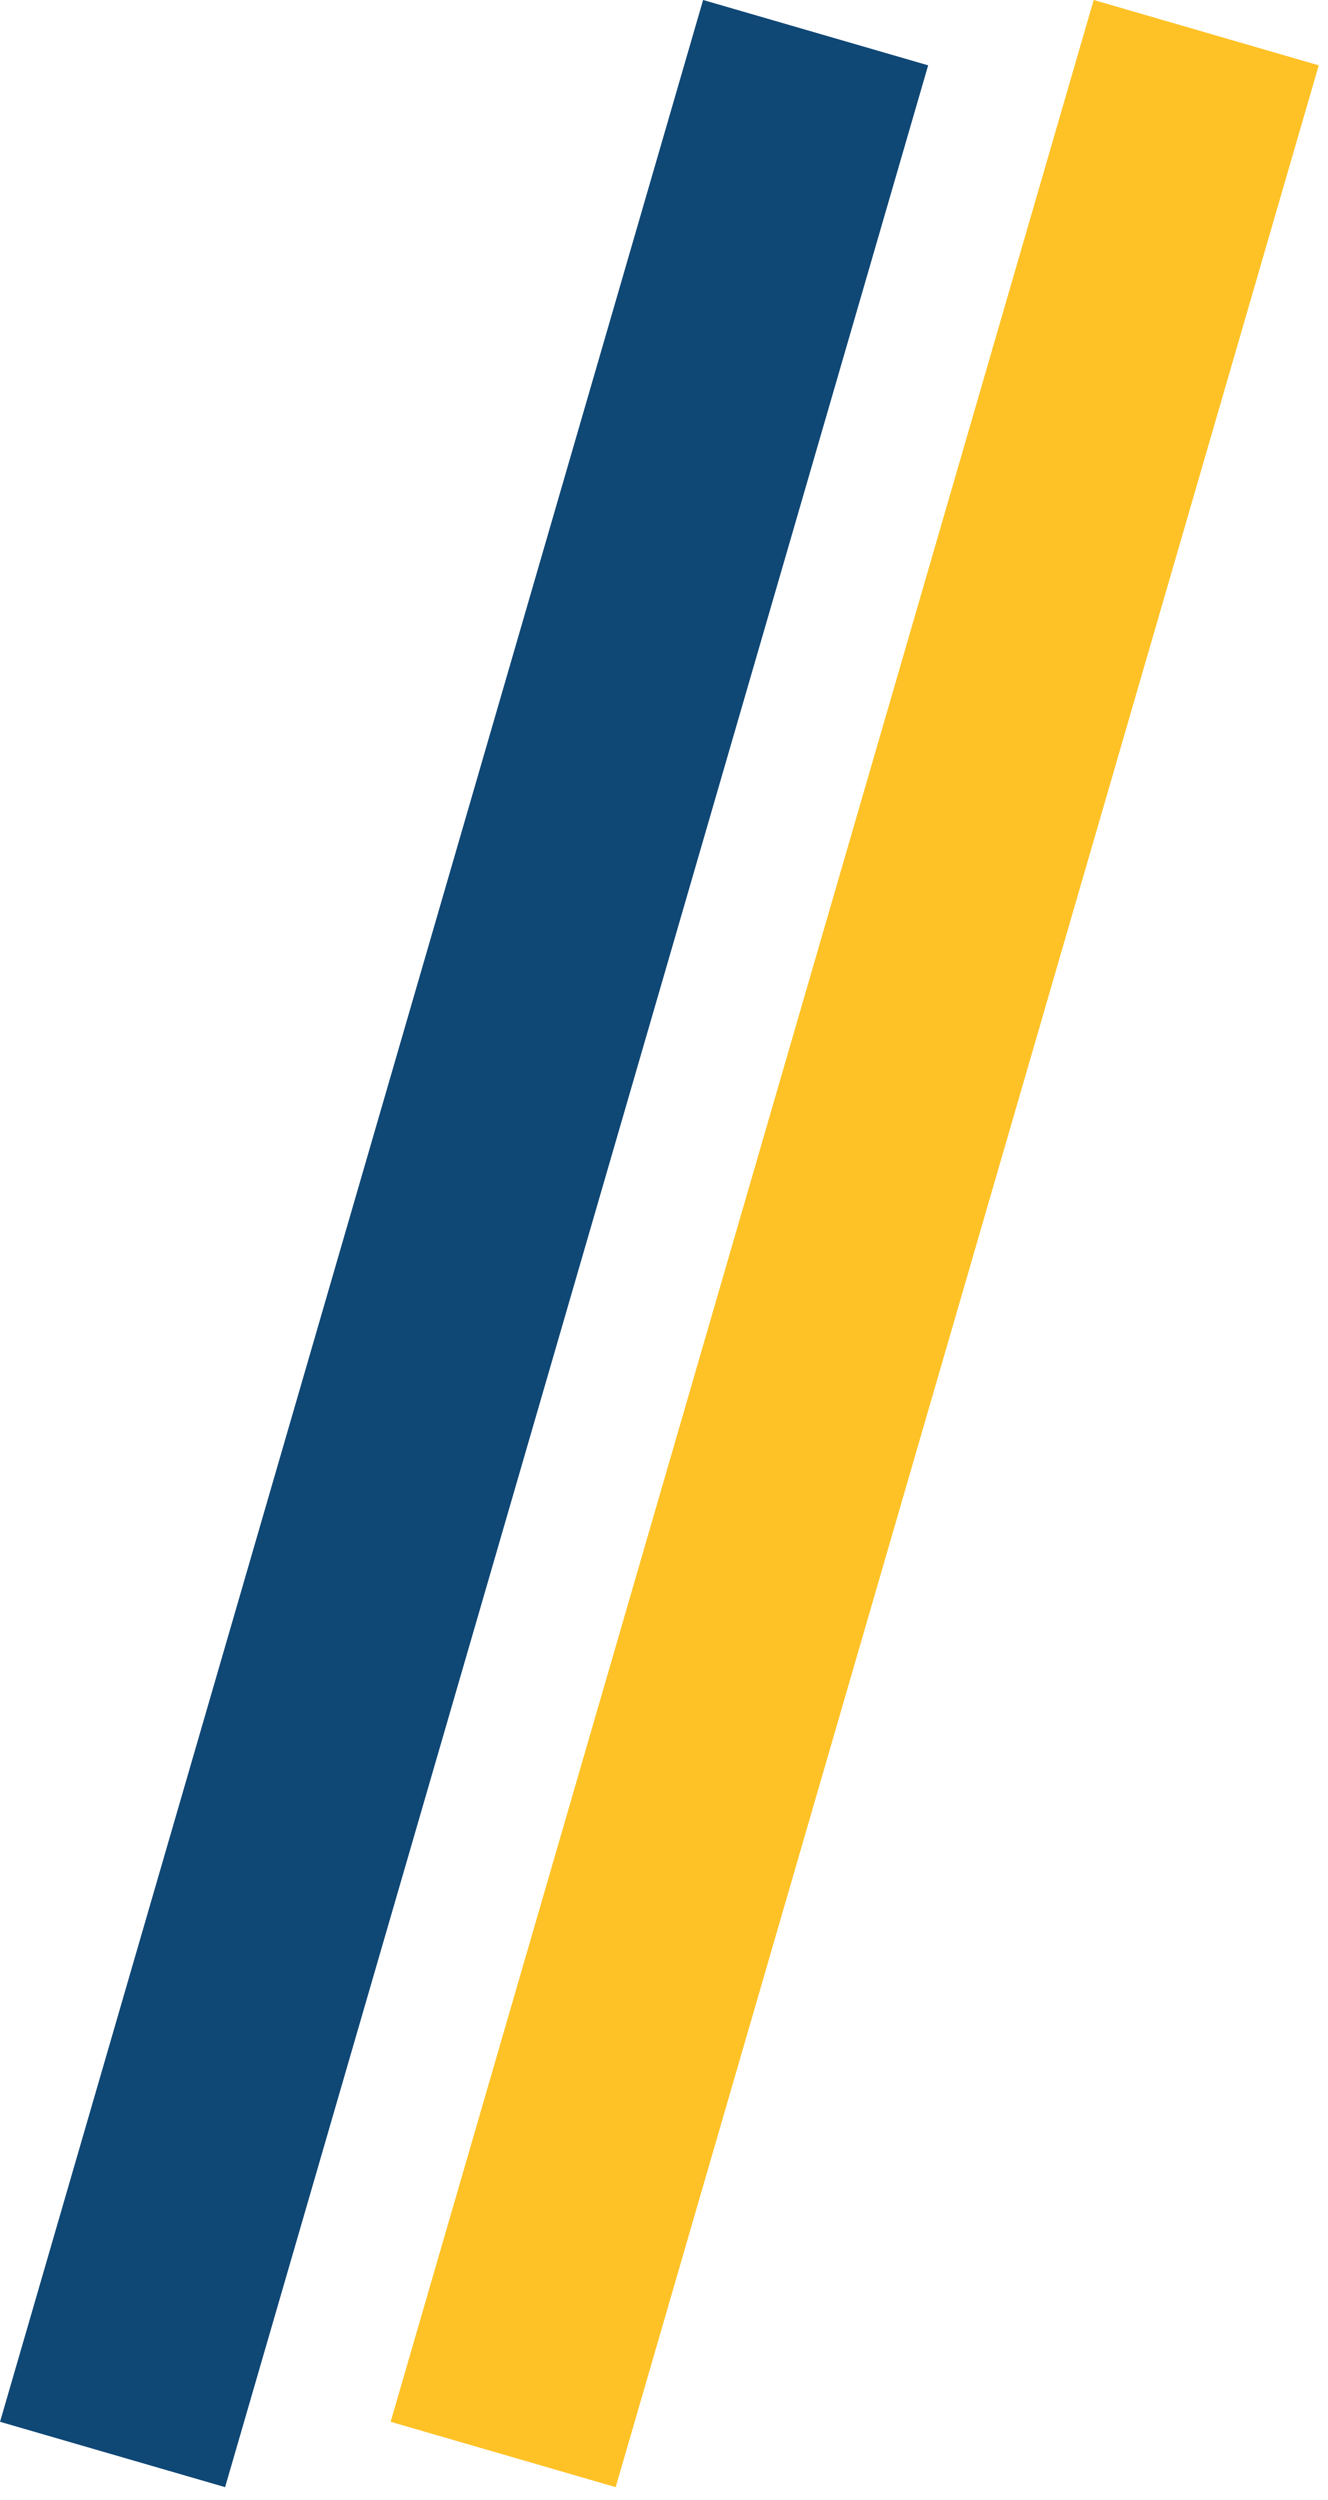 <svg width="17" height="32" viewBox="0 0 17 32" fill="none" xmlns="http://www.w3.org/2000/svg">
<line x1="15.441" y1="0.418" x2="6.441" y2="31.418" stroke="#FFC226" stroke-width="3"/>
<line x1="10.441" y1="0.418" x2="1.441" y2="31.418" stroke="#0F4775" stroke-width="3"/>
</svg>
